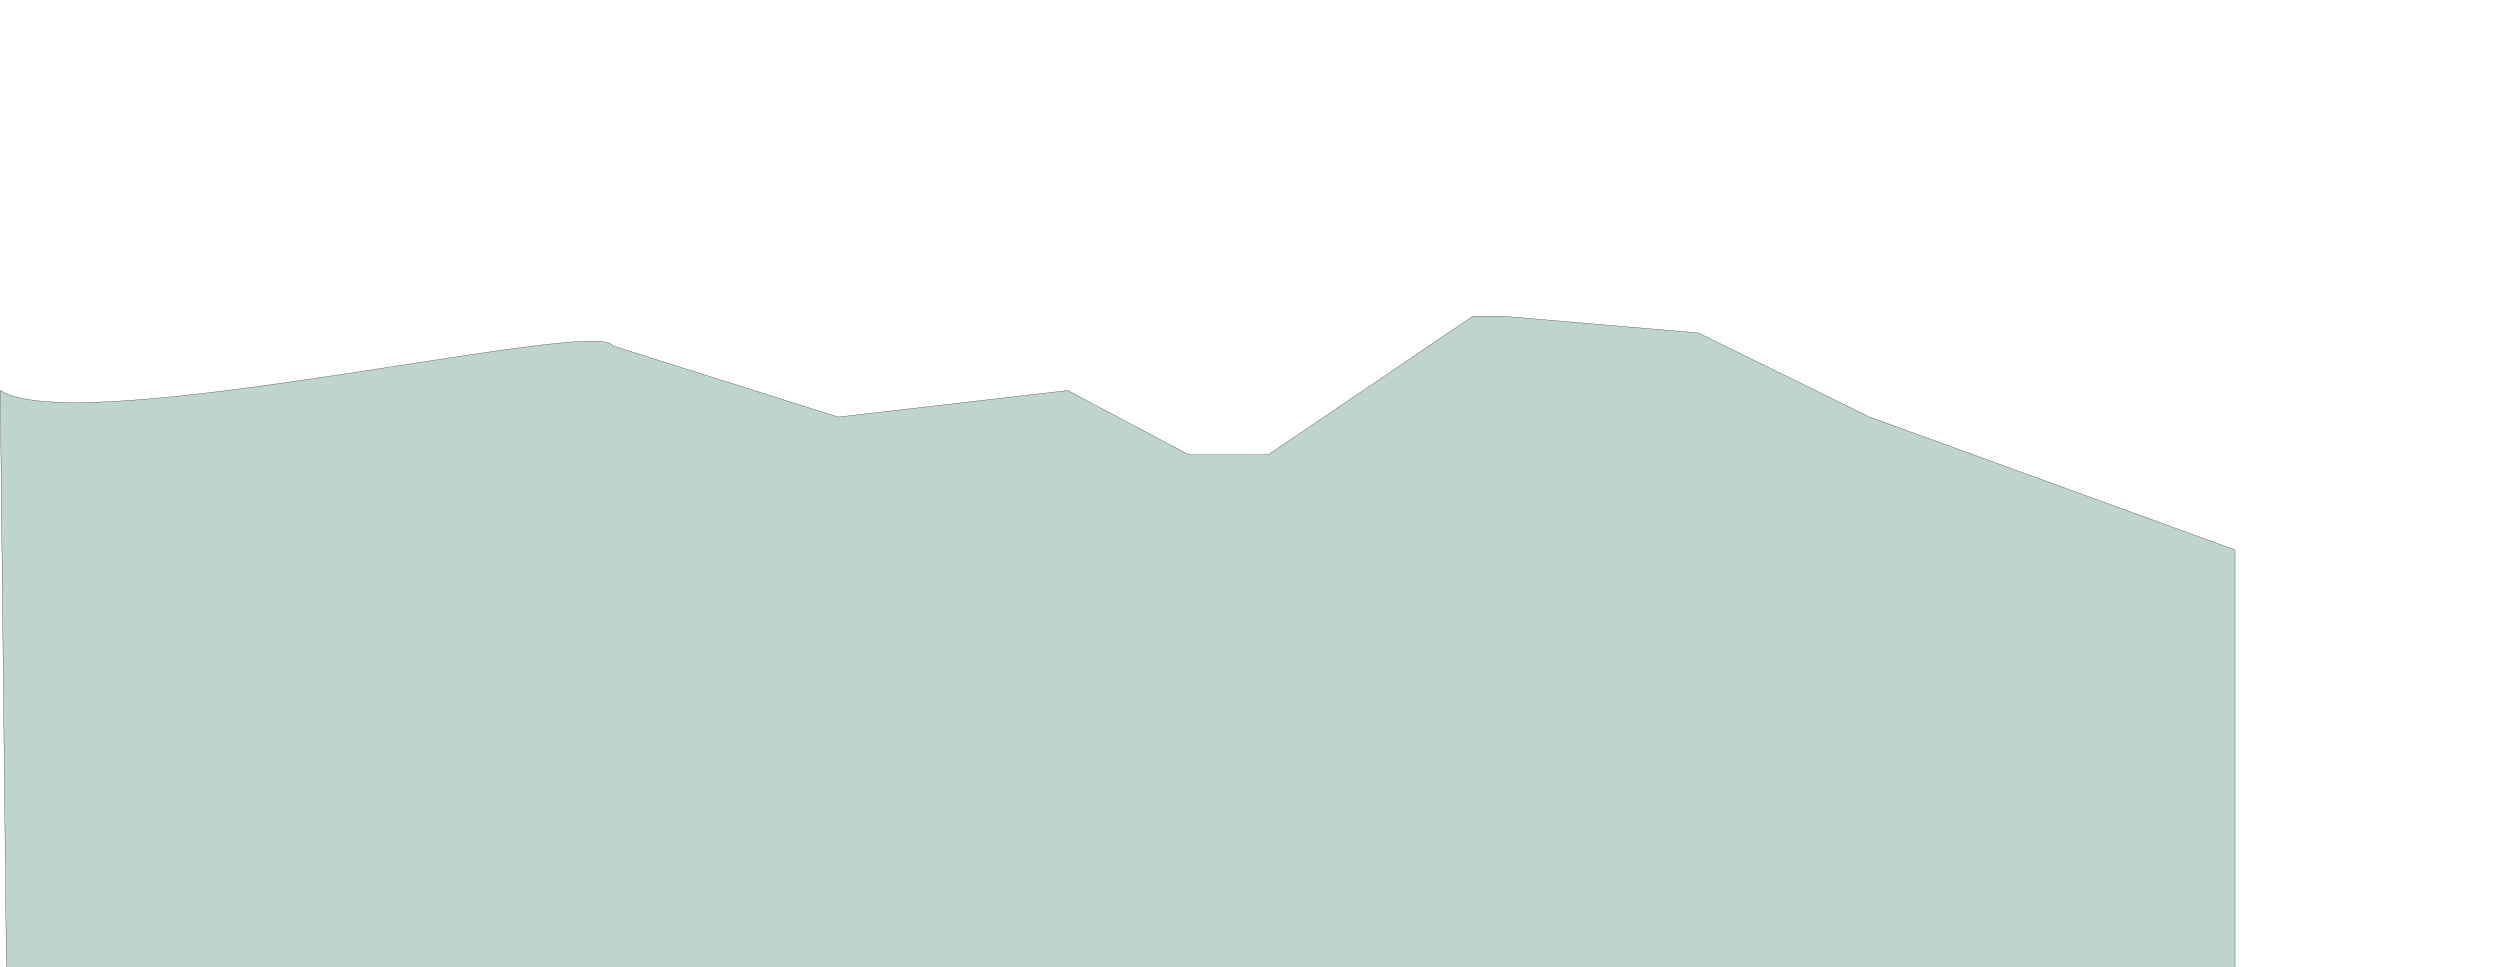 <svg width="8445" height="3267" viewBox="0 0 9445 1267" fill="none" xmlns="http://www.w3.org/2000/svg">
<path id="second-level" d="M2314.14 112.77C2267.63 1 301.818 472.046 1 281.936L33.002 3266H8444V2230.36V884L7063.42 382.126L6416.38 64.437L5674.84 1H5564.83L4790.78 525.112H4491.77L4034.24 281.936L3166.69 382.126L2314.14 112.77Z" fill="#508C7A" fill-opacity="0.37" stroke="black"/>
</svg>
